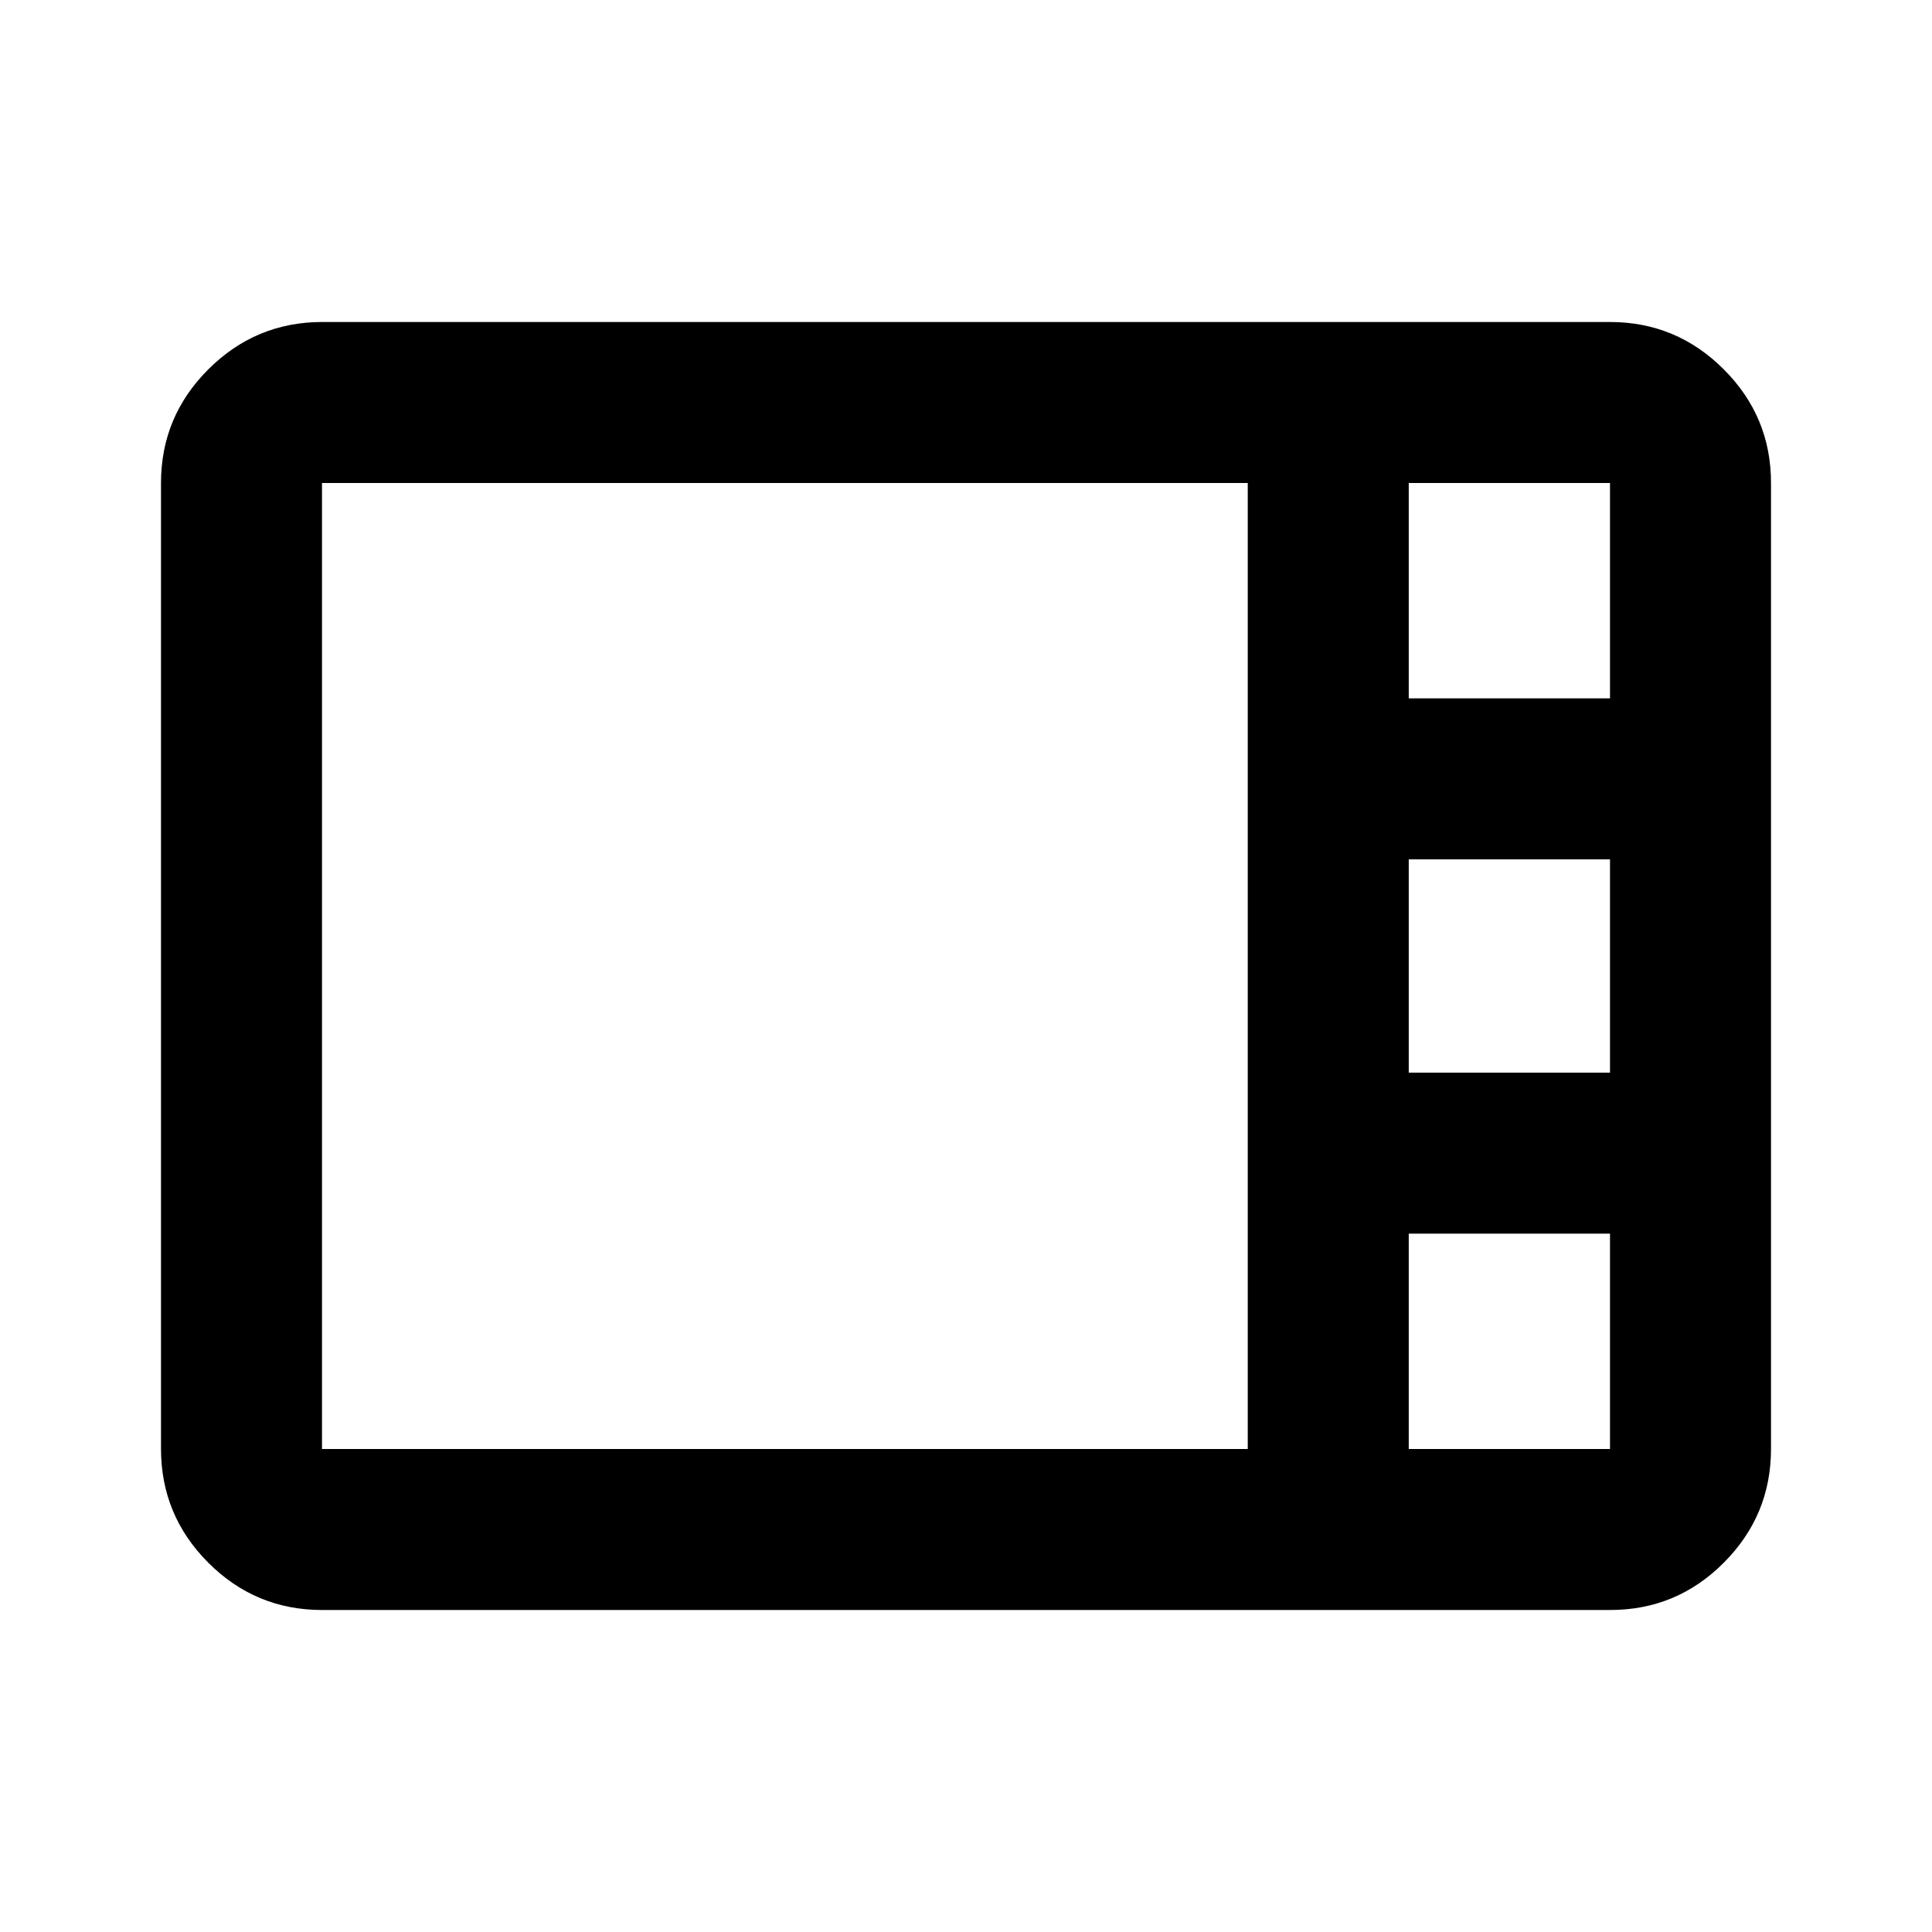 <svg xmlns="http://www.w3.org/2000/svg" width="3em" height="3em" viewBox="0 0 24 24"><path fill="currentColor" d="M4 20q-.825 0-1.412-.587T2 18V6q0-.825.588-1.412T4 4h16q.825 0 1.413.588T22 6v12q0 .825-.587 1.413T20 20zM17.5 8.675H20V6h-2.5zm0 4.65H20v-2.65h-2.5zM4 18h11.5V6H4zm13.5 0H20v-2.675h-2.5z"/></svg>